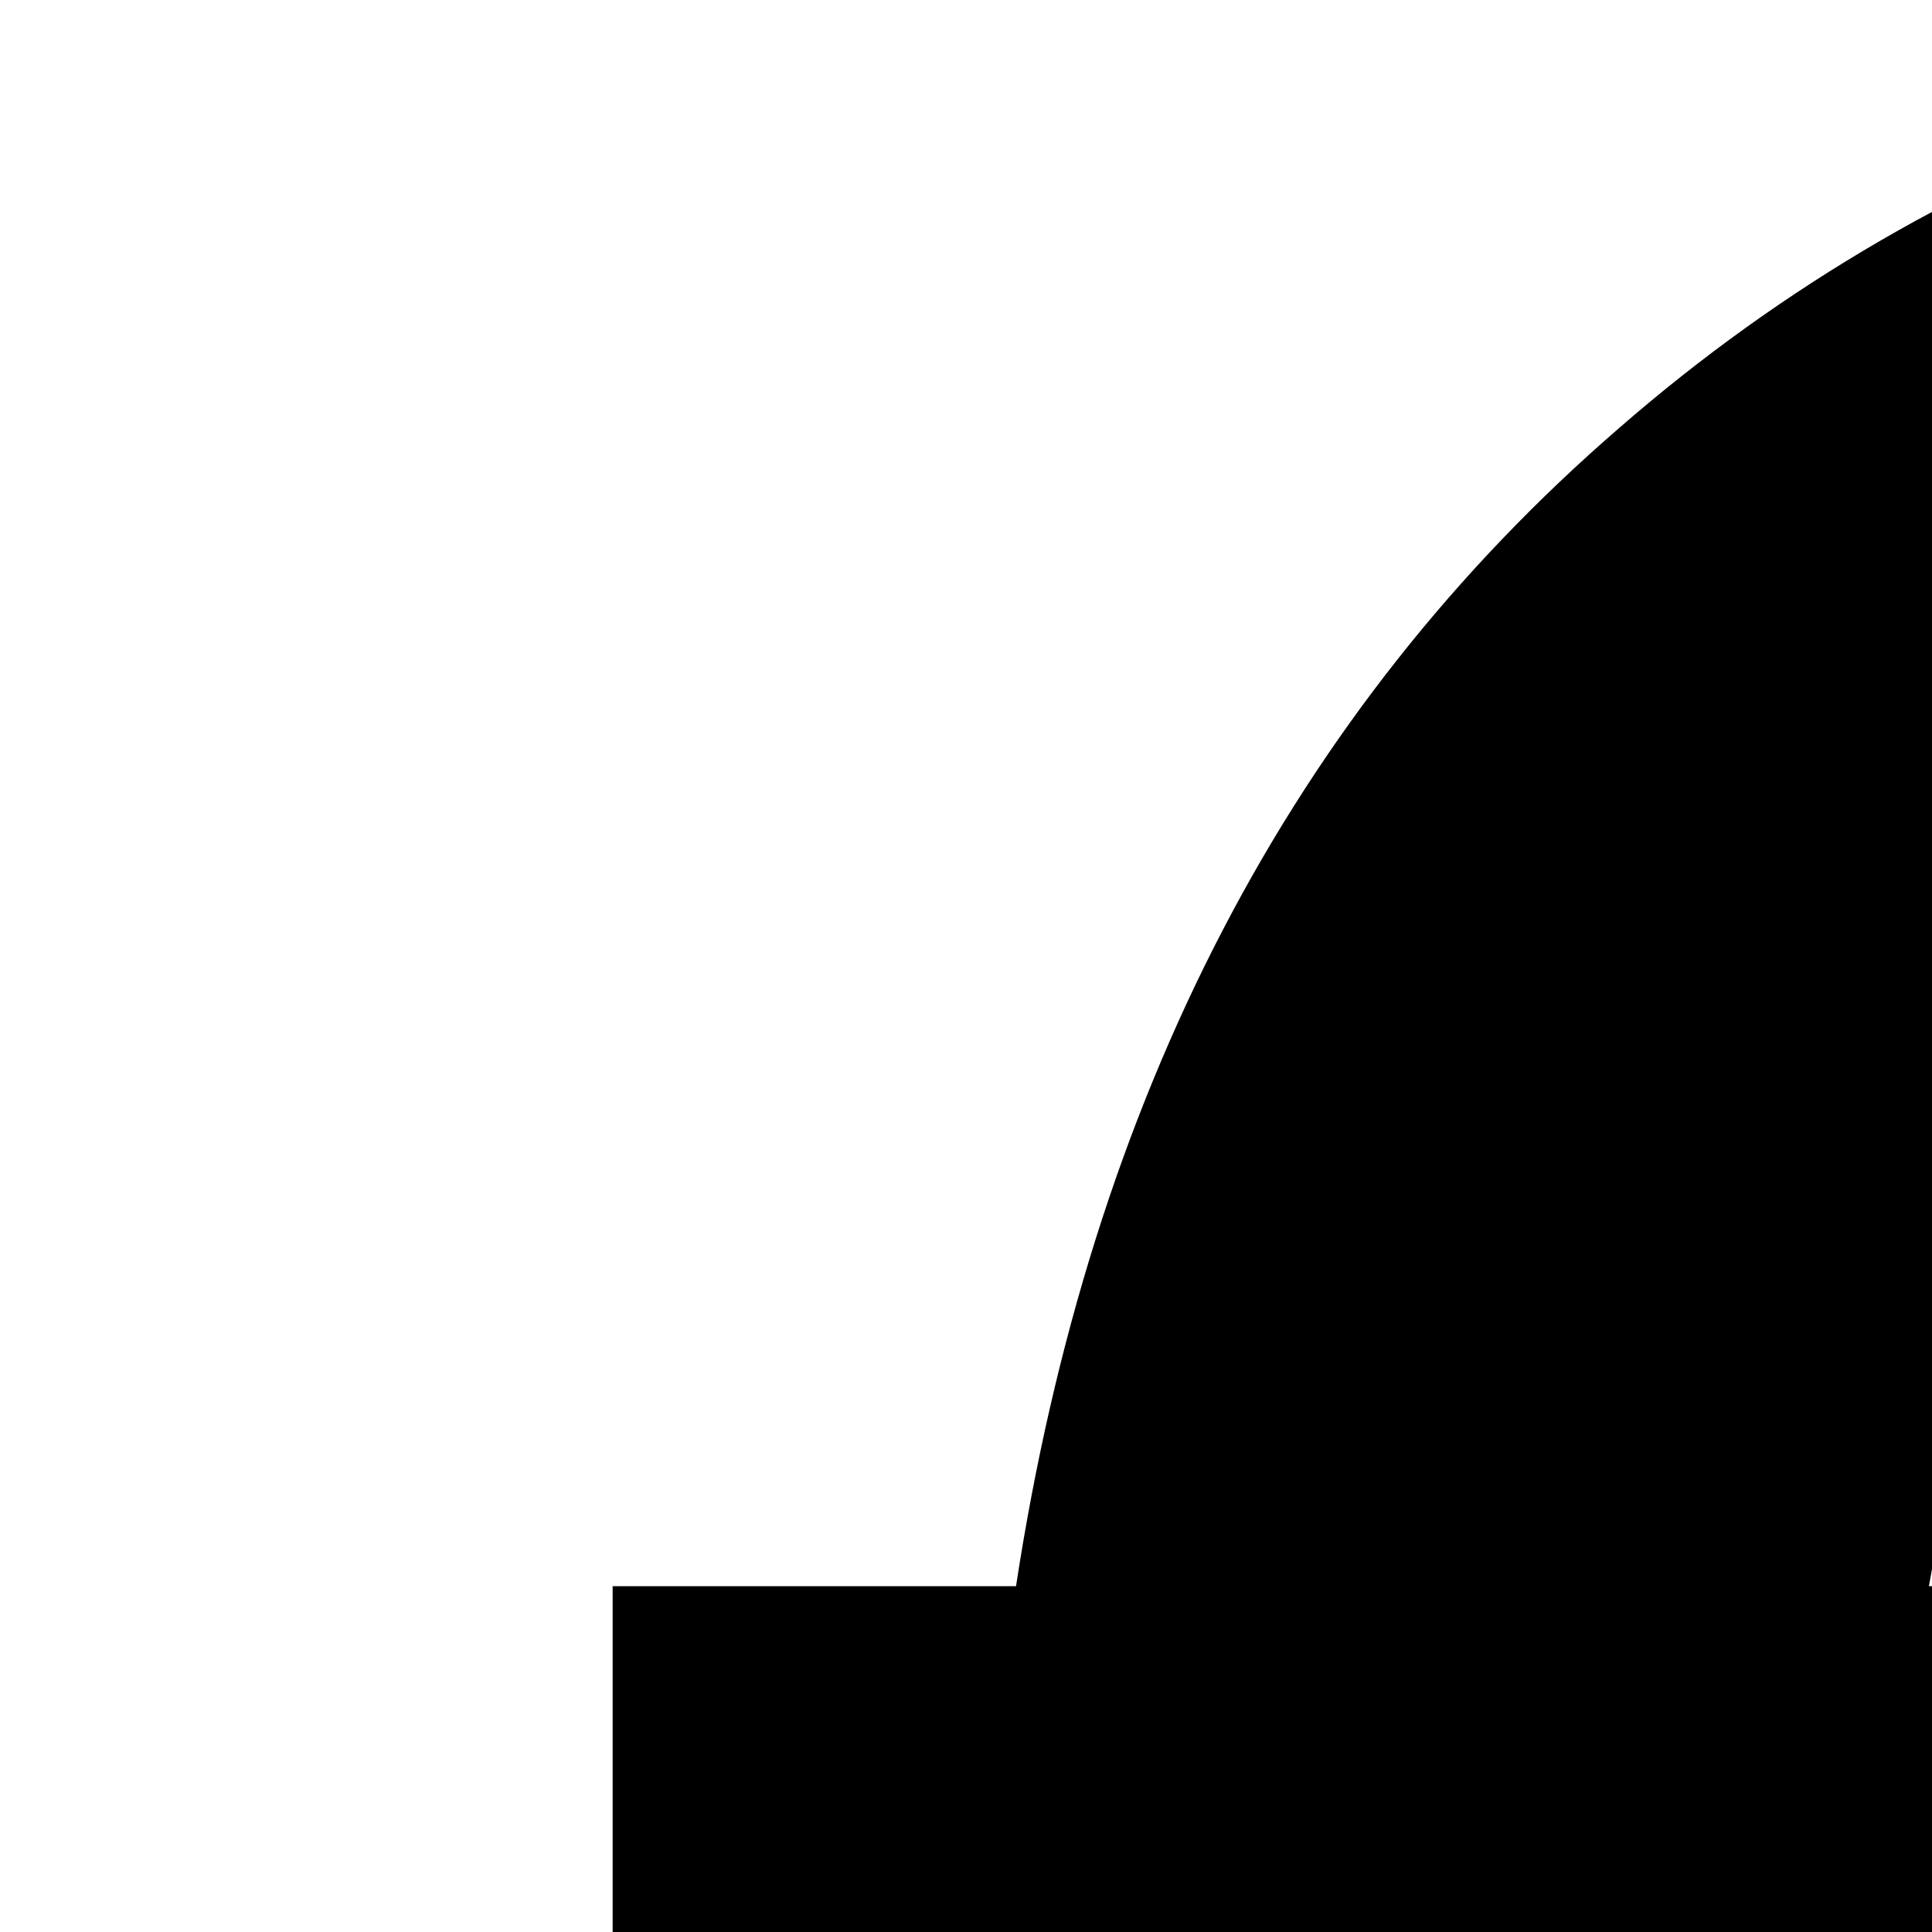 <svg xmlns="http://www.w3.org/2000/svg" version="1.1" viewBox="0 0 512 512" fill="currentColor"><path fill="currentColor" d="M754.722 199.33c-65.372 0-119.224 19.023-161.554 57.066c-42.331 37.509-69.658 92.164-81.982 163.965h323.912v141.46H499.129l-1.607 28.132v37.776l1.607 26.523h285.332v143.067H512.793C540.12 927.527 626.121 992.63 770.797 992.63c76.624 0 150.301-15.271 221.031-45.813v205.76C929.671 1184.194 851.172 1200 756.33 1200c-131.28 0-239.251-35.633-323.912-106.898c-84.662-71.266-137.978-169.86-159.946-295.78H162.357v-143.07H257.2c-2.144-12.322-3.215-28.934-3.215-49.831l1.607-42.6h-93.235v-141.46h106.899c19.825-129.67 73.141-232.014 159.946-307.031C516.007 37.778 624.513.002 754.721 0c100.736.002 195.043 21.97 282.921 65.909l-78.768 186.47c-36.973-16.611-71.534-29.471-103.684-38.581c-32.15-9.644-65.639-14.467-100.468-14.468"/></svg>